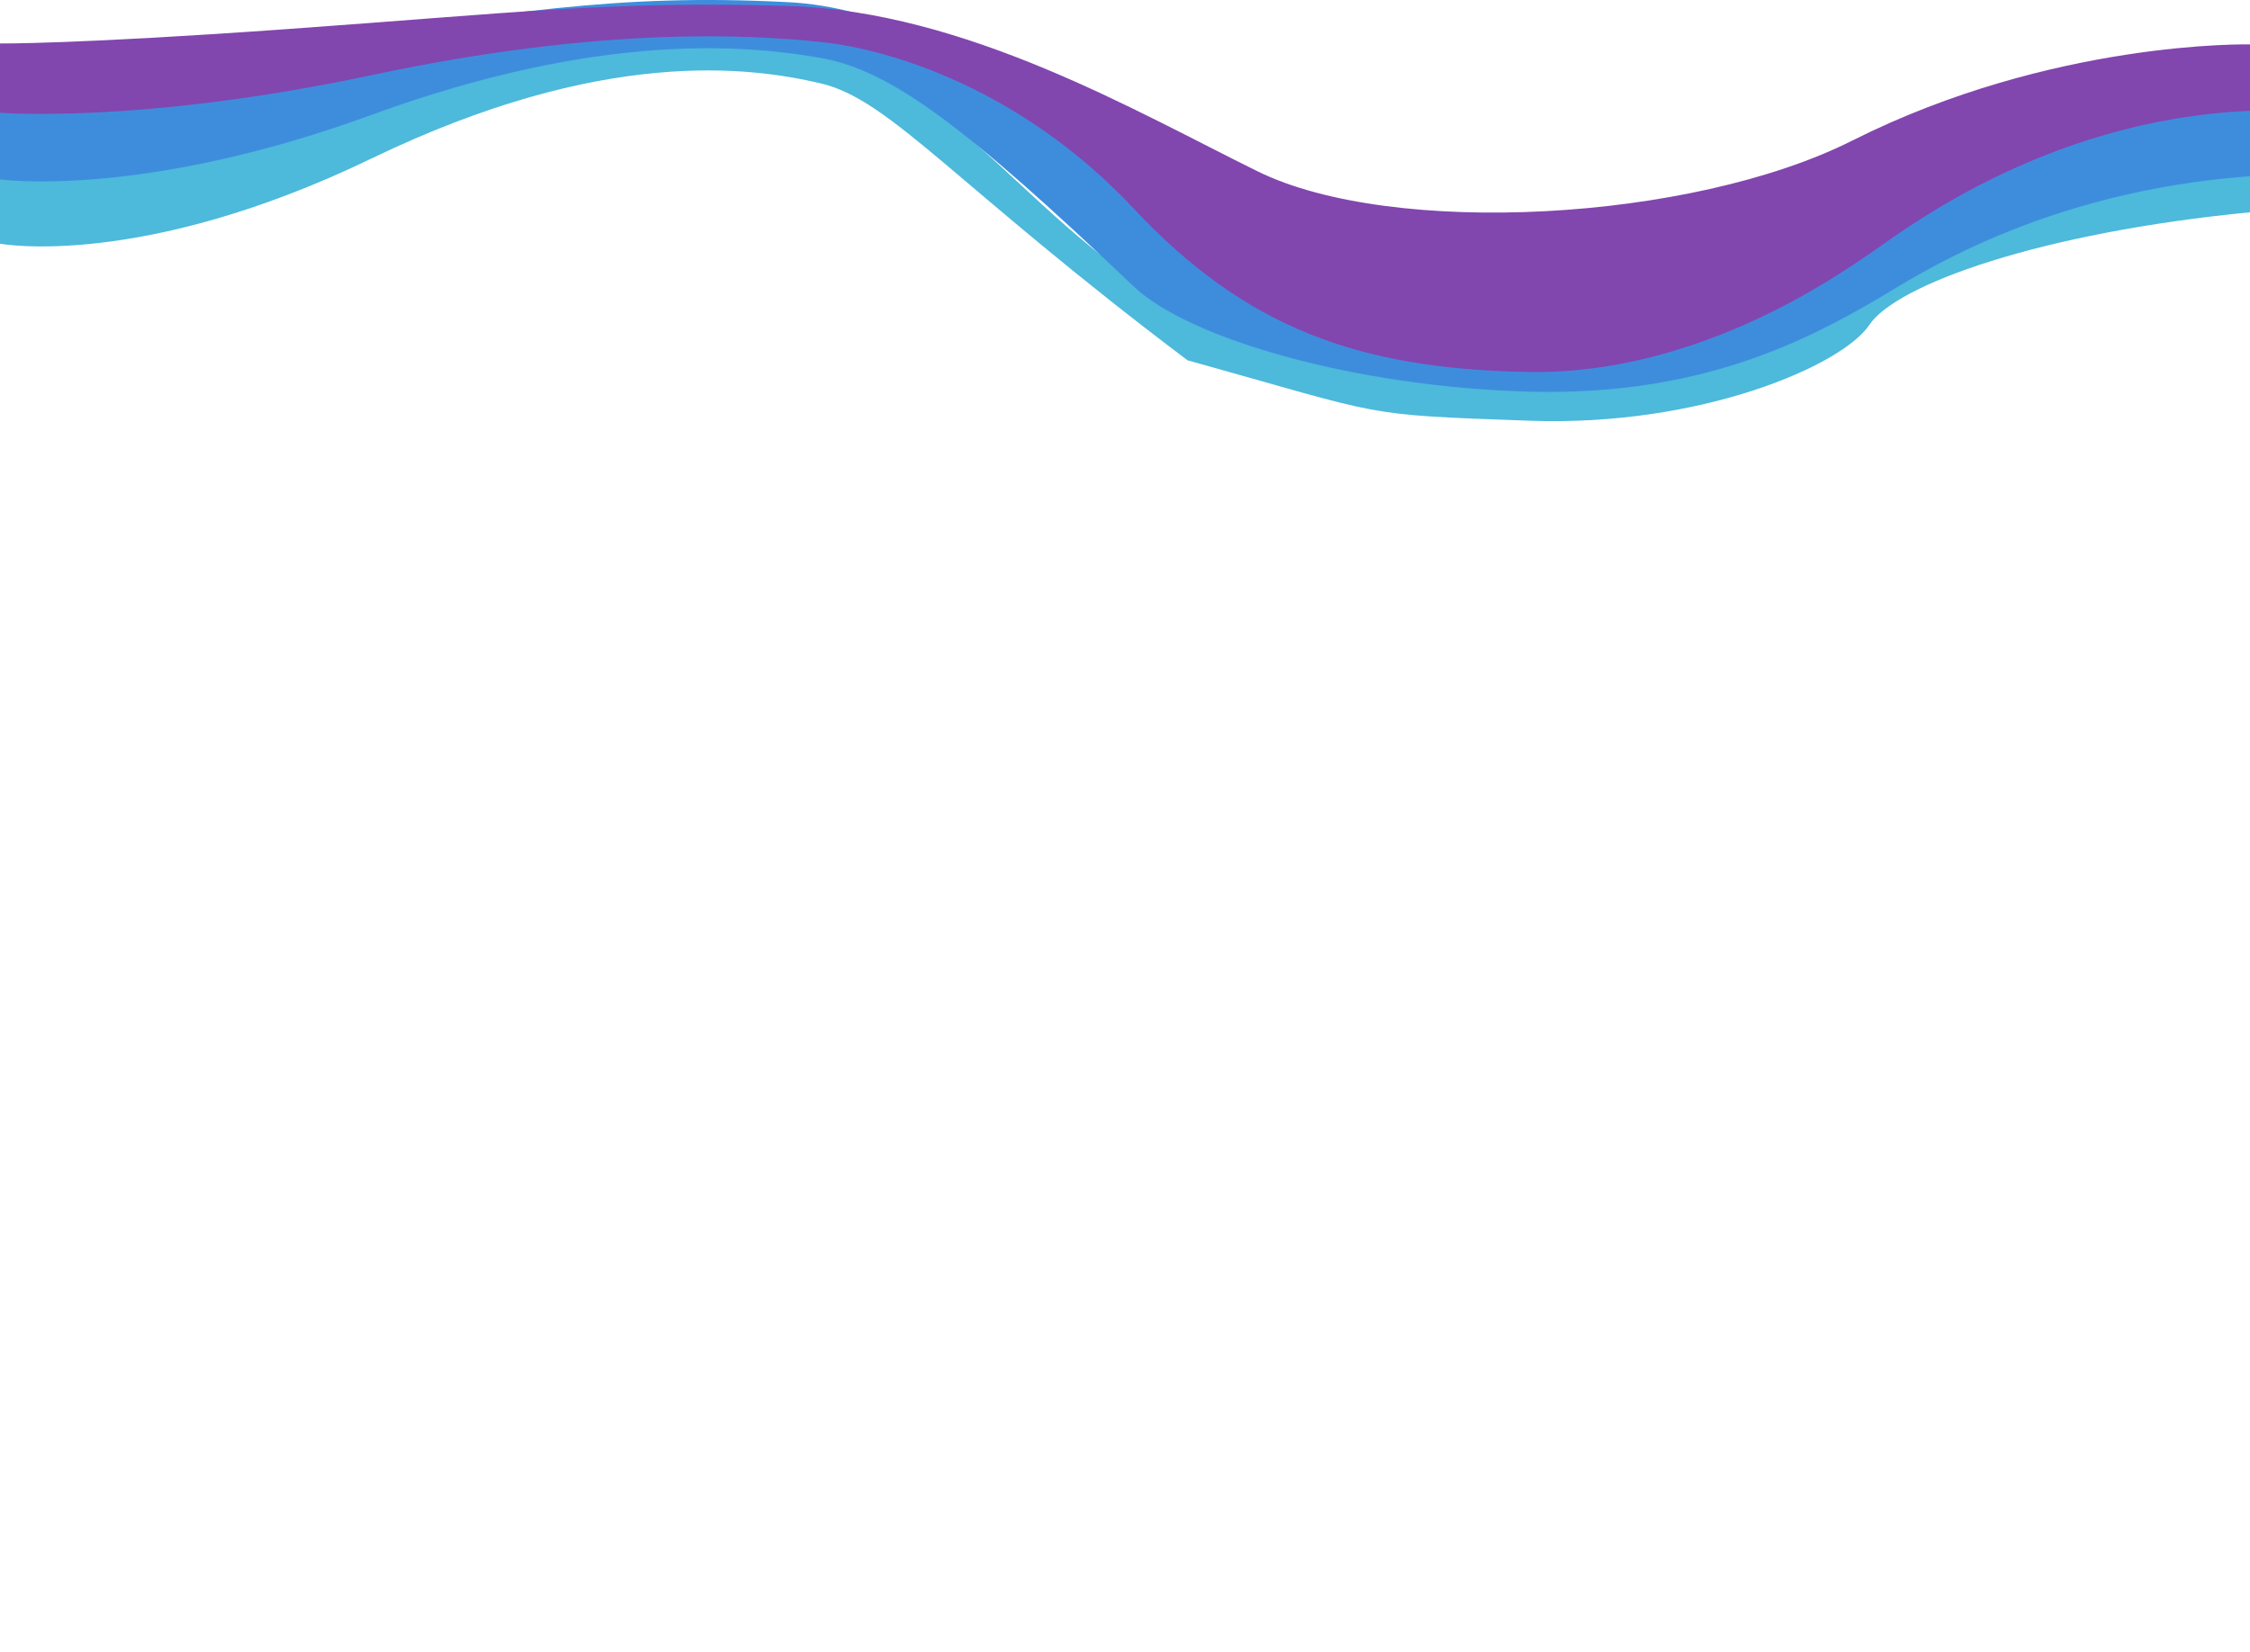 <?xml version="1.0" encoding="utf-8"?>
<!-- Generator: Adobe Illustrator 25.3.1, SVG Export Plug-In . SVG Version: 6.00 Build 0)  -->
<svg version="1.1" id="Layer_1" xmlns="http://www.w3.org/2000/svg" xmlns:xlink="http://www.w3.org/1999/xlink" x="0px" y="0px"
	 viewBox="0 0 1920 1410.4" style="enable-background:new 0 0 1920 1410.4;" xml:space="preserve">
<style type="text/css">
	.st0{fill:#4DB9DB;}
	.st1{fill:#3E8DDD;}
	.st2{fill:#8246AF;}
</style>
<path class="st0" d="M0,208c0,0,119.6,22.6,317.2-72.8s323.2-78,382.9-64.1c59.8,13.9,114.1,86.2,313.2,236.4
	c172.4,48,145.4,46.3,291.7,51.6c146.3,5.3,267.1-47.1,290.2-81.8c23.2-34.7,146.7-78.8,324.8-96.1v-46.5c0,0-83.3-27.8-350.2,130.2
	c-221.9,107-293.3,69.6-501.3,19.6c-168.7-40.5-244-232.8-395.1-243.2C522.1,30.9,423.3,62,244,105.3S0,133,0,133V208z"/>
<path class="st1" d="M0,153.1c0,0,119.6,17.1,317.2-55.1s323.2-59,382.9-48.6c59.8,10.5,123.1,57.8,267.1,194.9
	c47.9,45.6,191.5,86.1,337.8,90s236.8-43.9,298.6-80c30.3-17.7,138.3-90.8,316.4-103.9V58.3c0,0-168.2-7-339.4,141.1
	c-137.8,119.1-392.7,142.1-507.3,45C969.8,156.8,824.4,9.7,673.3,1.9C522-6.1,437.9,12.1,244,36C63.9,58,0,56.9,0,56.9V153.1z"/>
<path class="st2" d="M0,96.2c0,0,119.6,9.9,317.2-32.1s323.2-34.4,382.9-28.3c59.8,6.1,172,40.5,267.1,142s191.5,137.4,337.8,139.7
	c146.3,2.3,267.1-85.5,290.2-100.8c23.2-15.2,146.7-114.5,324.8-122.1V37.9c0,0-168.2-4-339.4,82.1
	c-137.8,69.3-392.7,82.7-507.3,26.3C969.8,95.4,824.4,9.8,673.3,5.1C522,0.4,437.9,11.1,244,24.9C63.9,37.8,0,37.1,0,37.1V96.2z"/>
</svg>
